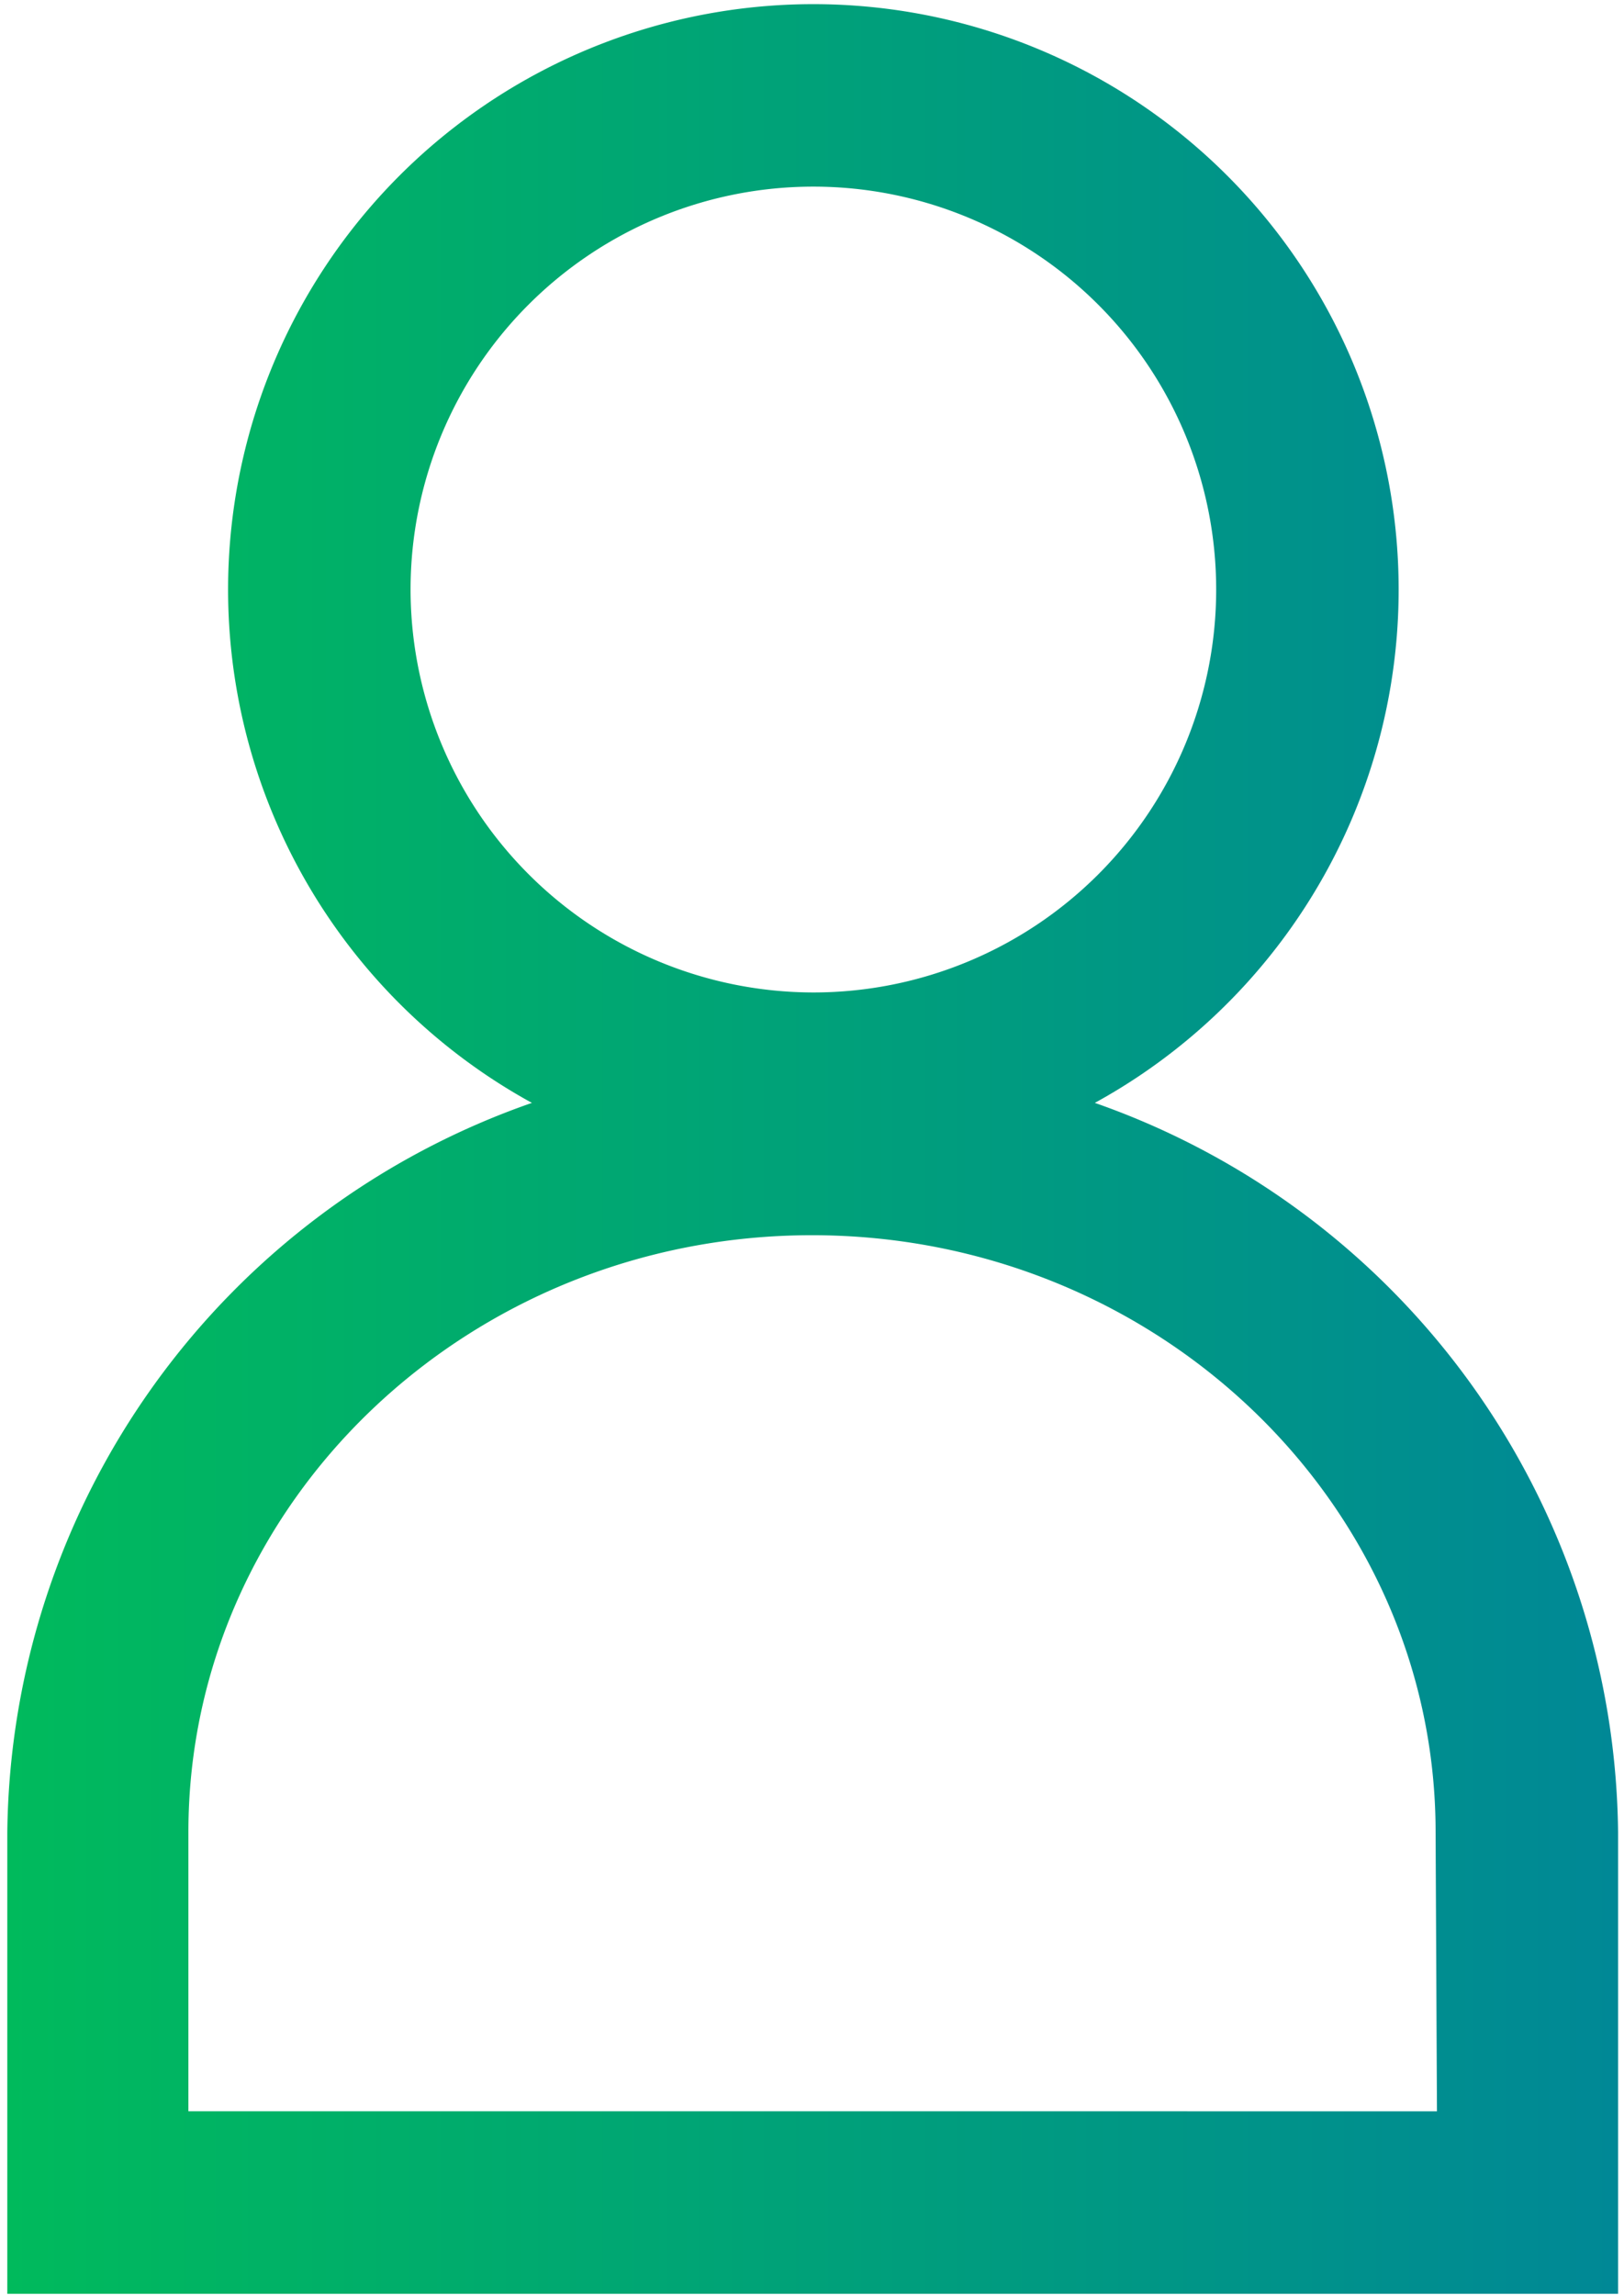 <svg id="Capa_1" data-name="Capa 1" xmlns="http://www.w3.org/2000/svg" xmlns:xlink="http://www.w3.org/1999/xlink" viewBox="0 0 35.6 50.3"><defs><linearGradient id="Degradado_sin_nombre_6" x1="0.13" y1="25.18" x2="35.47" y2="25.18" gradientUnits="userSpaceOnUse"><stop offset="0" stop-color="#00ba5c"/><stop offset="1" stop-color="#008896"/></linearGradient></defs><path d="M24,24.17a12.83,12.83,0,1,0-12.34,0,17.12,17.12,0,0,0-11.5,16V50.27H35.47V40.15A17.12,17.12,0,0,0,24,24.17ZM9,12.92a8.83,8.83,0,1,1,8.83,8.83A8.84,8.84,0,0,1,9,12.92Zm22.5,33.35H4.13V40.15c0-7.21,6.13-13.08,13.67-13.08s13.67,5.87,13.67,13.08Z" style="fill:url(#Degradado_sin_nombre_6)"/></svg>